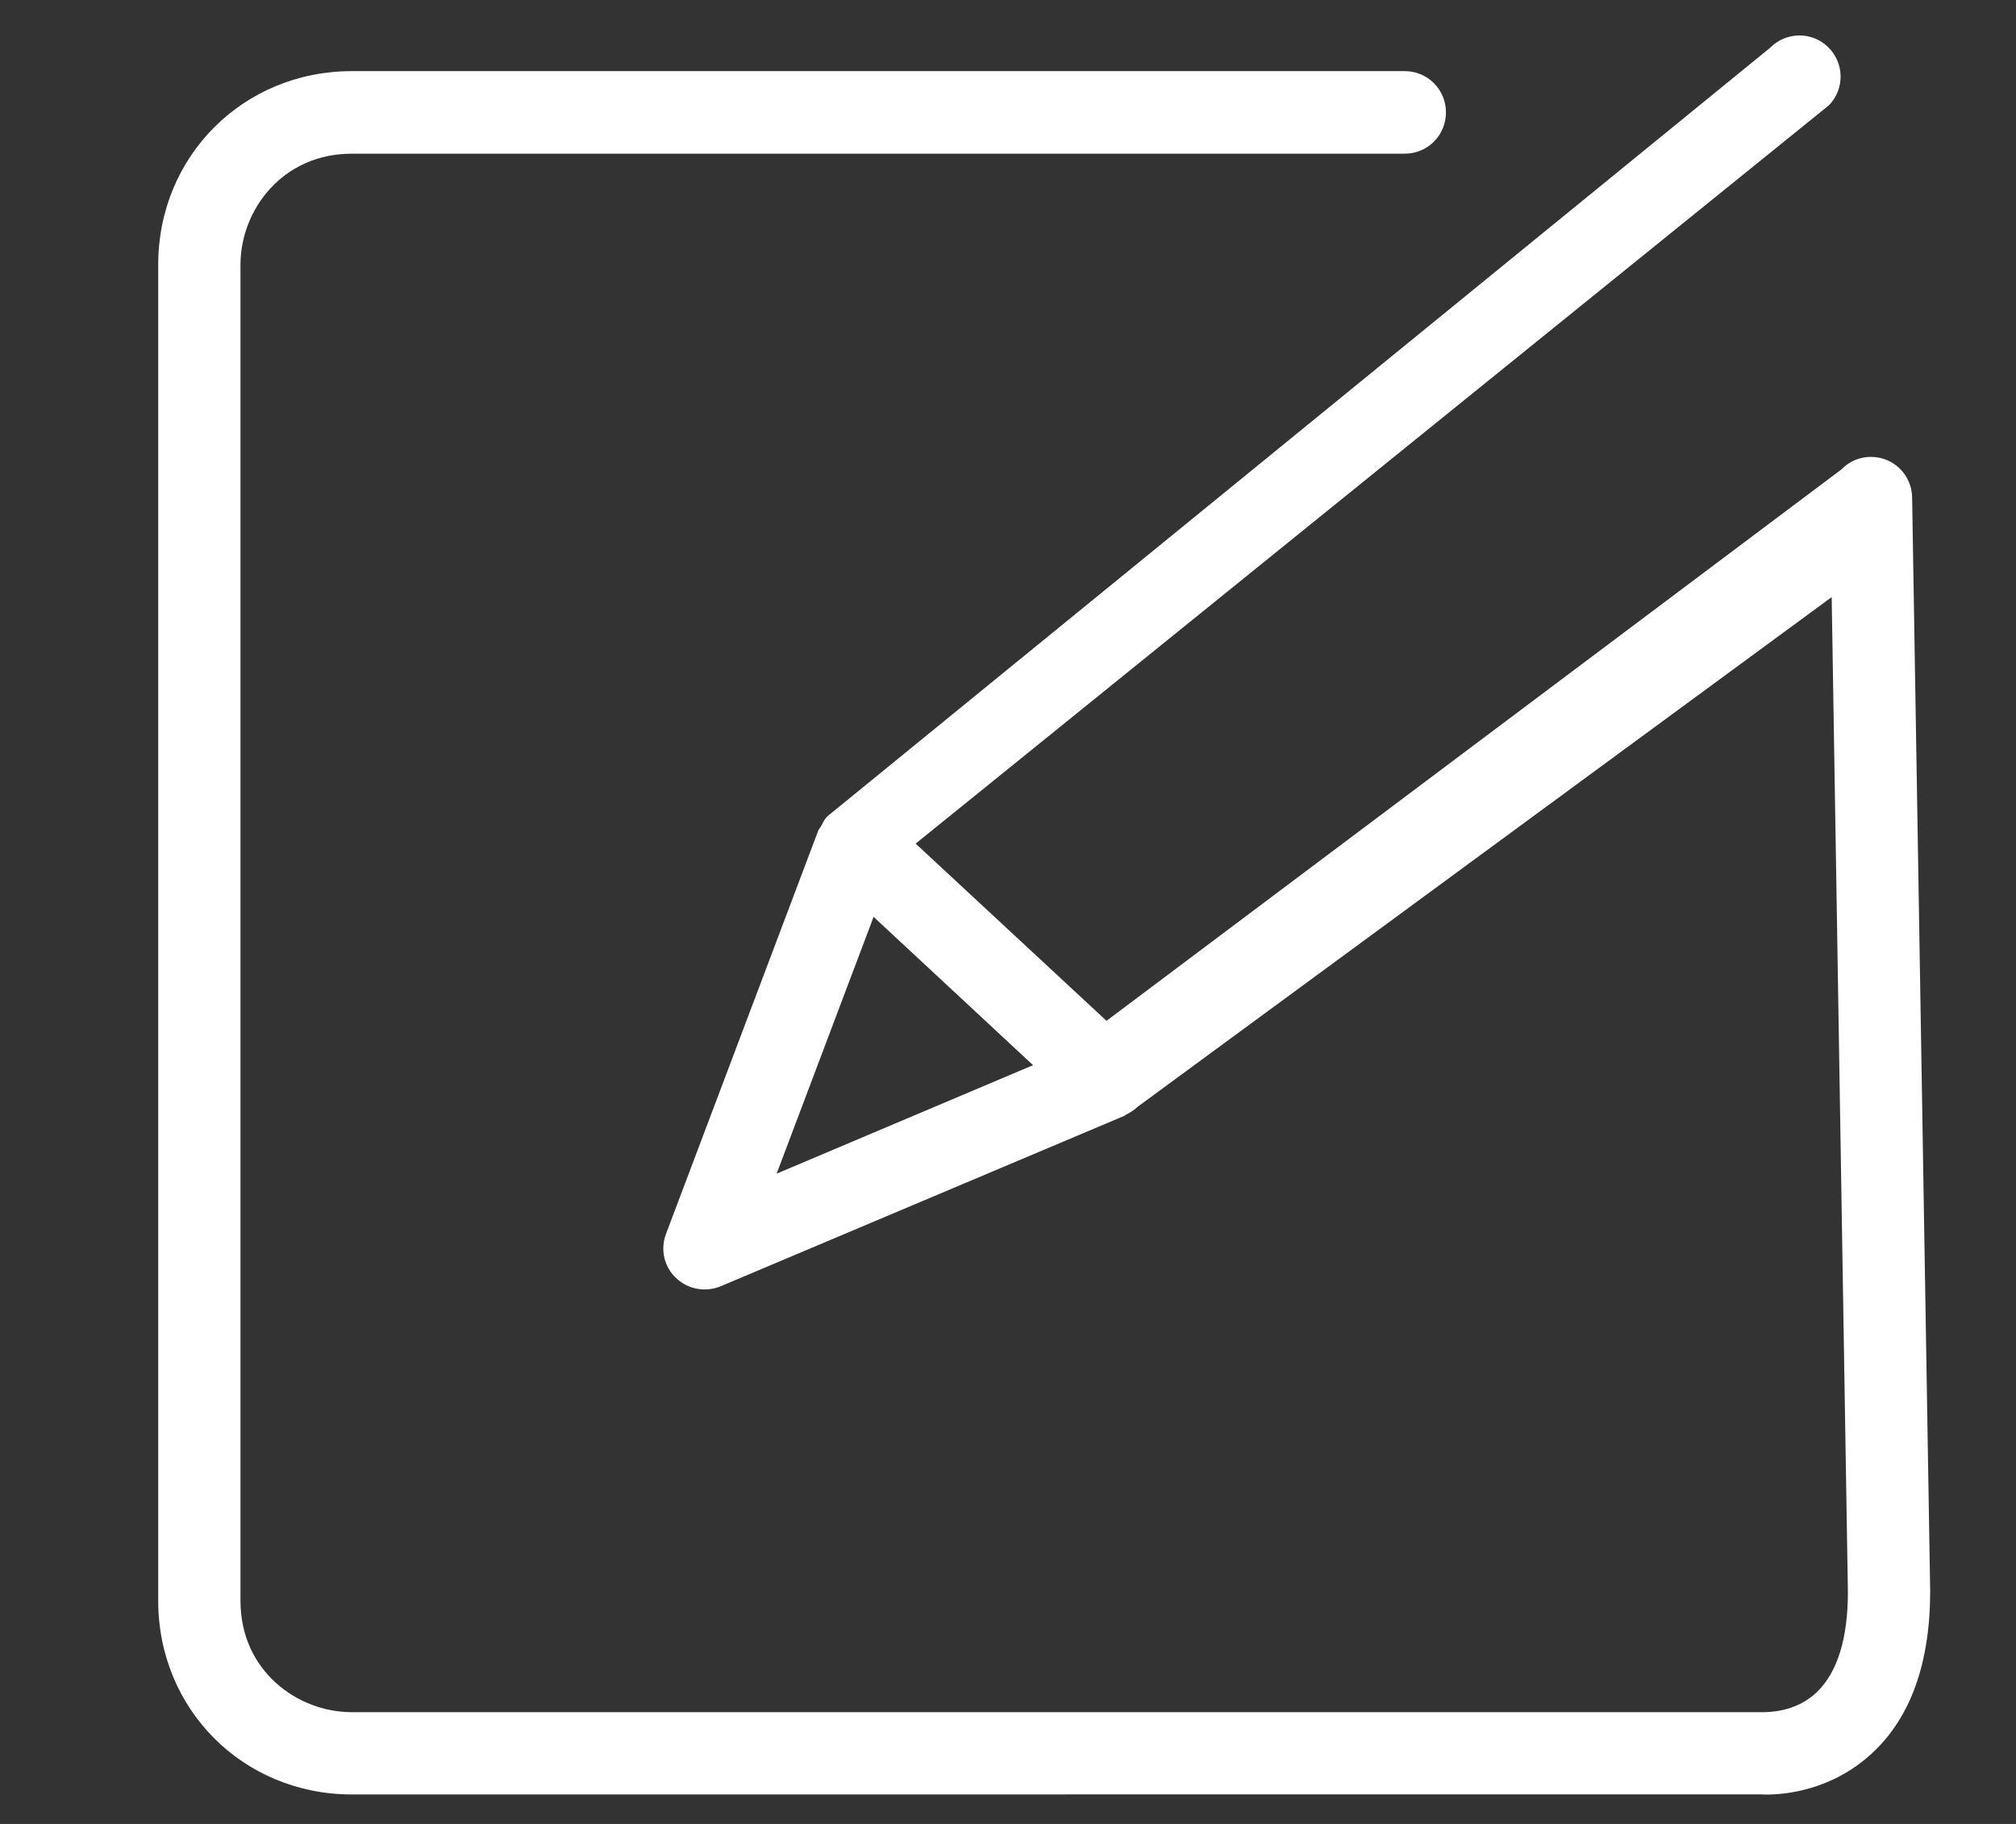 <?xml version="1.0" encoding="utf-8"?>
<!-- Generator: Adobe Illustrator 16.0.3, SVG Export Plug-In . SVG Version: 6.00 Build 0)  -->
<!DOCTYPE svg PUBLIC "-//W3C//DTD SVG 1.1//EN" "http://www.w3.org/Graphics/SVG/1.1/DTD/svg11.dtd">
<svg version="1.1" id="Layer_1" xmlns="http://www.w3.org/2000/svg" xmlns:xlink="http://www.w3.org/1999/xlink" x="0px" y="0px"
	 width="21px" height="19px" viewBox="0 0 21 19" enable-background="new 0 0 21 19" xml:space="preserve">
<rect x="0" y="0" width="21" height="19" fill="#333333" stroke="none"/>
<path fill="#FFFFFF" d="M19.918,5.182c-0.003-0.174-0.108-0.327-0.269-0.392c-0.162-0.063-0.344-0.027-0.465,0.098l-7.658,5.746
	L9.538,8.788l9.513-7.691c0.166-0.169,0.162-0.441-0.008-0.606c-0.169-0.166-0.441-0.161-0.606,0.008L8.618,8.504
	c0,0.003-0.001,0.003-0.002,0.005c-0.001,0-0.003,0.001-0.004,0.002C8.586,8.537,8.571,8.572,8.555,8.603
	C8.546,8.62,8.531,8.634,8.524,8.651l-1.587,4.204c-0.06,0.16-0.02,0.341,0.104,0.457c0.124,0.12,0.307,0.152,0.464,0.088
	l4.204-1.775l0,0c0.007-0.002,0.012-0.01,0.021-0.013c0.043-0.024,0.084-0.047,0.118-0.081L19.08,6.22l0.169,10.363
	c0,0.486-0.109,0.836-0.322,1.043c-0.229,0.219-0.521,0.207-0.556,0.21H3.665c-0.569,0-1.16-0.433-1.16-1.159V2.758
	c0-0.569,0.435-1.157,1.16-1.157h10.968c0.238,0,0.429-0.191,0.429-0.43c0-0.239-0.191-0.43-0.429-0.43H3.665
	c-1.131,0-2.017,0.886-2.017,2.016v13.918c0,1.133,0.886,2.018,2.017,2.018l14.674-0.001c0.01,0.001,0.032,0.002,0.065,0.002
	c0.181,0,0.676-0.039,1.098-0.432c0.401-0.372,0.604-0.938,0.604-1.688L19.918,5.182z M9.1,9.551l1.661,1.545l-2.671,1.13L9.1,9.551
	z"/>
</svg>

